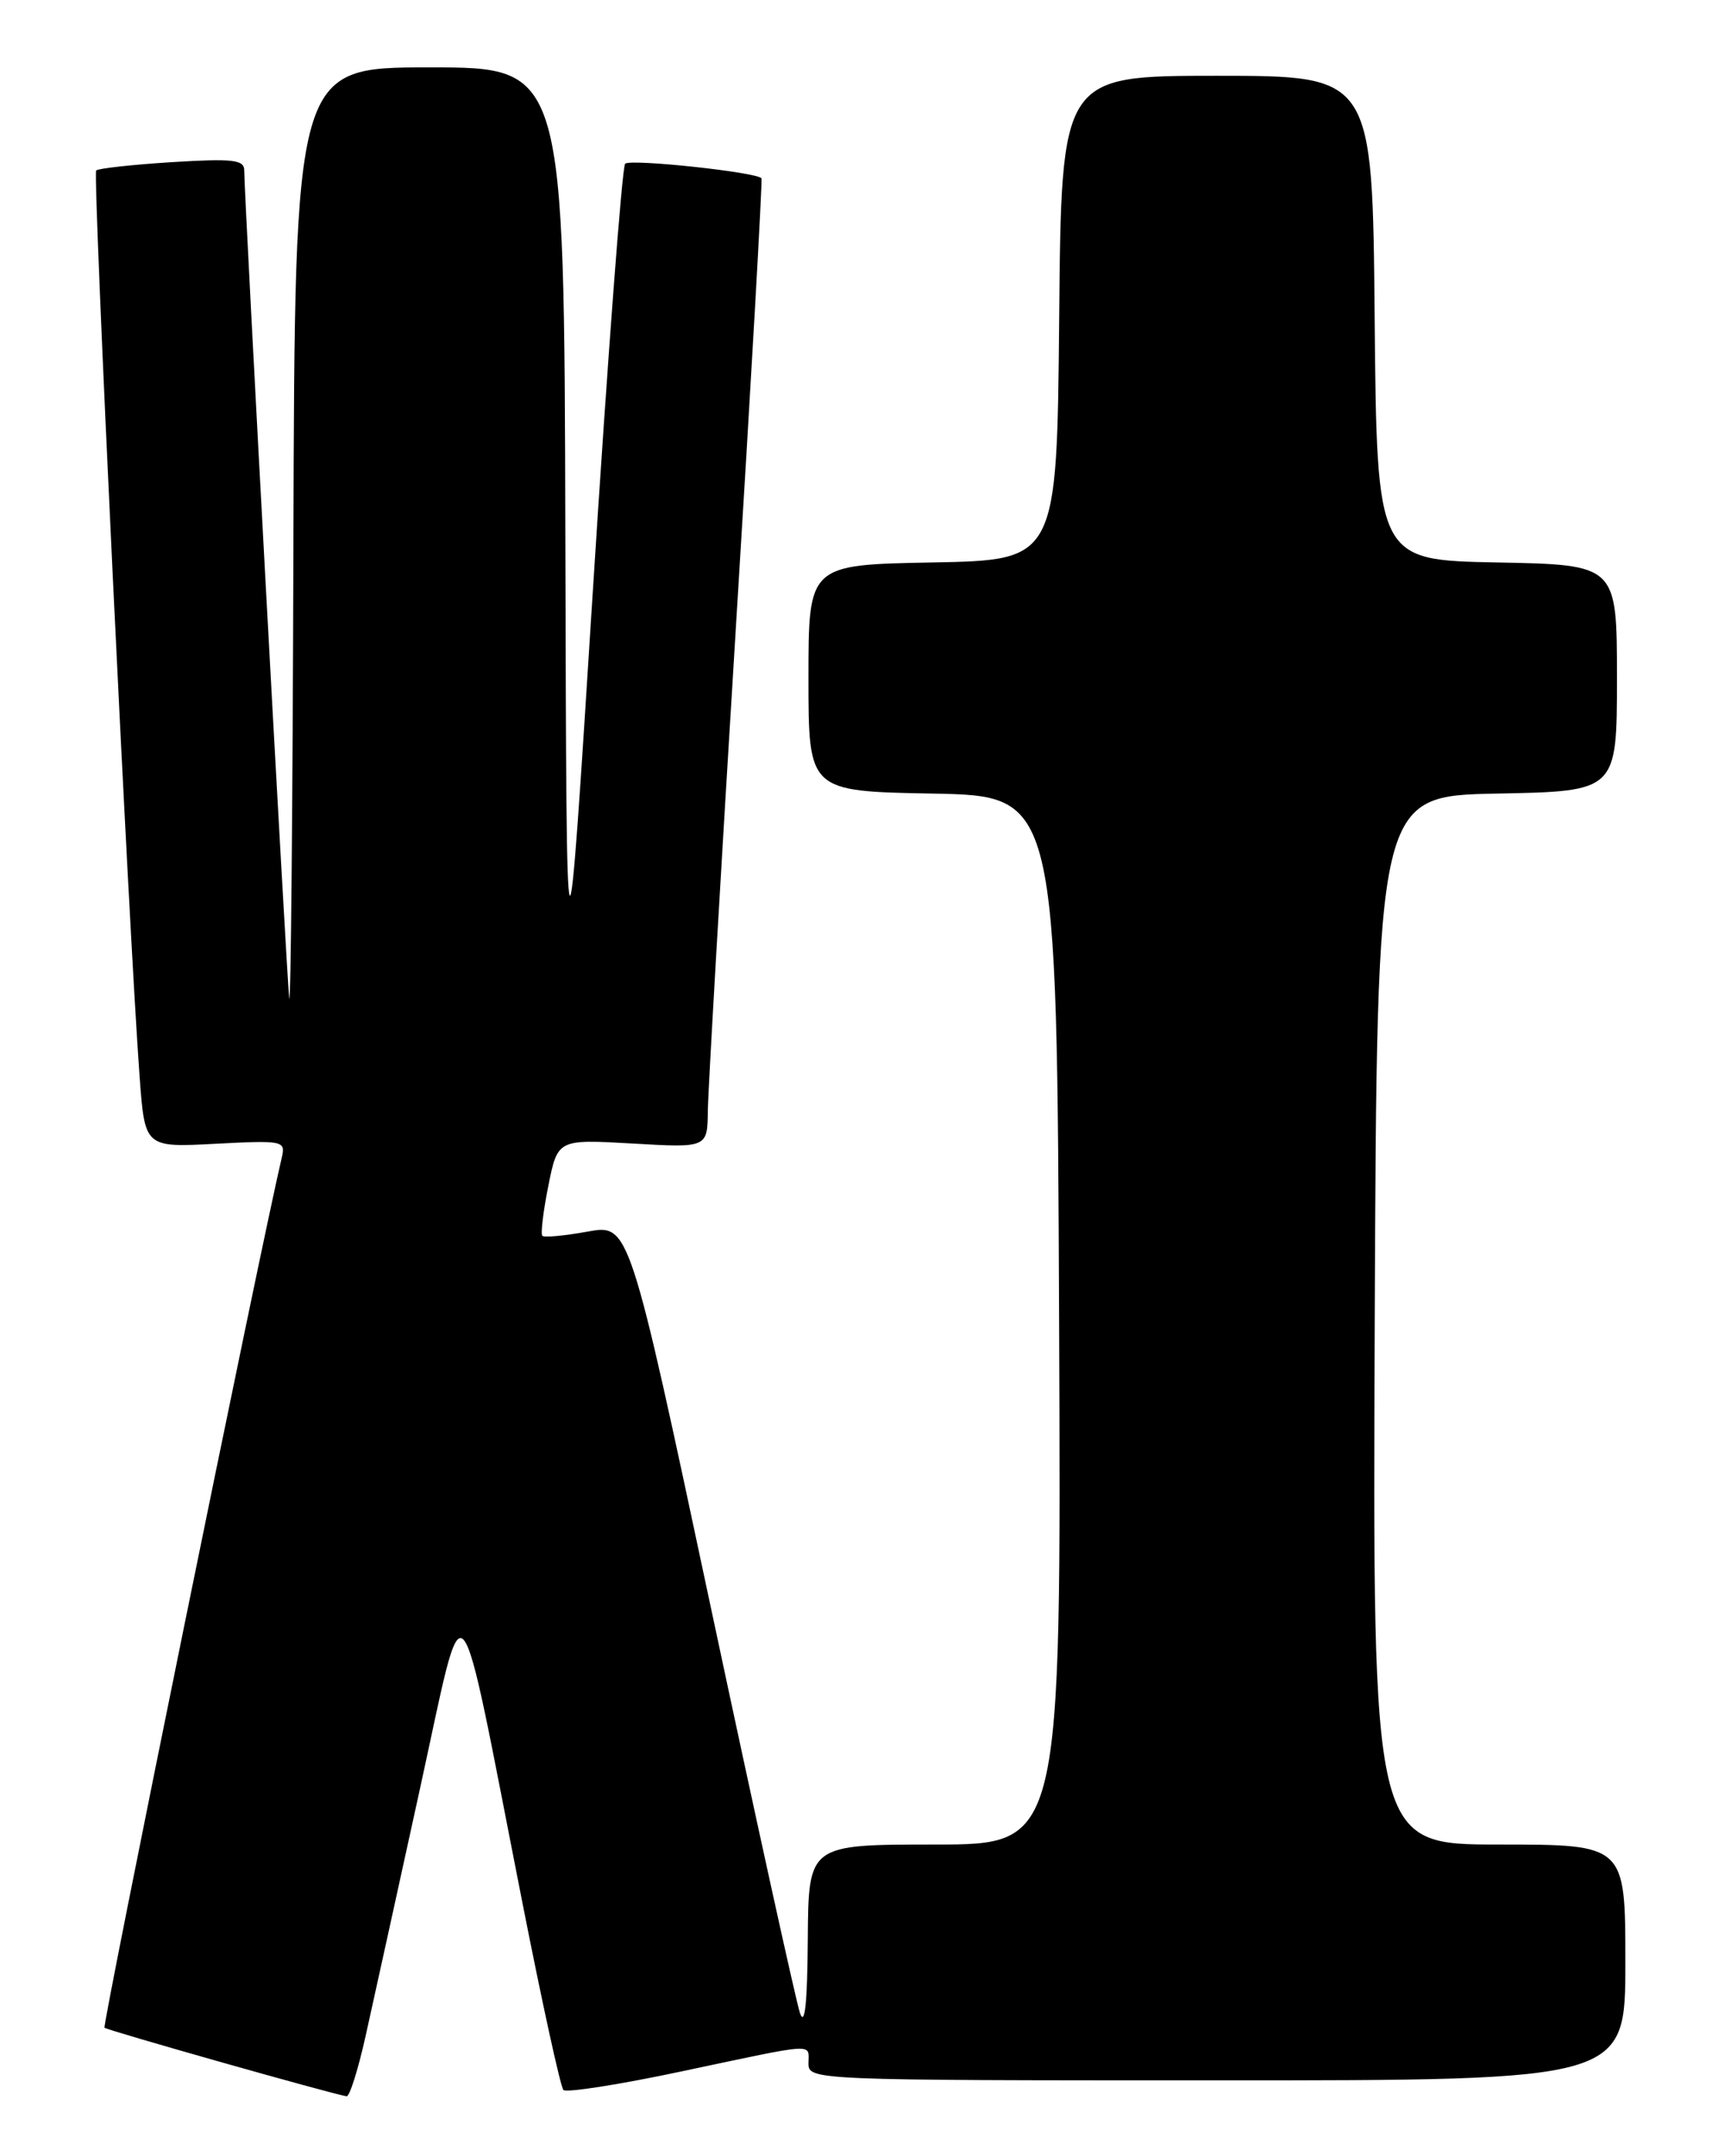 <?xml version="1.0" encoding="UTF-8" standalone="no"?>
<!DOCTYPE svg PUBLIC "-//W3C//DTD SVG 1.1//EN" "http://www.w3.org/Graphics/SVG/1.1/DTD/svg11.dtd" >
<svg xmlns="http://www.w3.org/2000/svg" xmlns:xlink="http://www.w3.org/1999/xlink" version="1.1" viewBox="0 0 204 256">
 <g >
 <path fill="currentColor"
d=" M 43.41 241.75 C 44.30 237.76 47.19 224.60 49.84 212.50 C 55.39 187.21 54.13 185.82 62.05 226.00 C 64.38 237.82 66.56 247.79 66.90 248.14 C 67.23 248.49 73.58 247.50 81.00 245.92 C 97.25 242.48 96.00 242.56 96.00 245.00 C 96.00 246.97 96.67 247.00 144.50 247.00 C 193.00 247.00 193.00 247.00 193.00 233.00 C 193.00 219.00 193.00 219.00 177.99 219.00 C 162.98 219.00 162.98 219.00 163.24 156.75 C 163.50 94.50 163.50 94.50 177.75 94.22 C 192.00 93.95 192.00 93.95 192.00 80.50 C 192.00 67.05 192.00 67.05 177.75 66.78 C 163.50 66.50 163.50 66.50 163.23 37.75 C 162.97 9.00 162.97 9.00 144.50 9.00 C 126.03 9.00 126.03 9.00 125.77 37.75 C 125.50 66.50 125.50 66.50 110.75 66.78 C 96.00 67.05 96.00 67.05 96.00 80.50 C 96.00 93.95 96.00 93.95 110.75 94.22 C 125.50 94.50 125.50 94.50 125.76 156.75 C 126.02 219.00 126.02 219.00 111.01 219.00 C 96.00 219.00 96.00 219.00 95.92 230.25 C 95.87 237.86 95.56 240.69 94.99 239.00 C 94.52 237.62 89.76 215.99 84.42 190.91 C 74.72 145.32 74.72 145.32 69.76 146.23 C 67.03 146.72 64.62 146.95 64.40 146.73 C 64.18 146.51 64.50 143.84 65.11 140.80 C 66.22 135.26 66.22 135.26 75.11 135.77 C 84.00 136.28 84.00 136.28 84.05 131.89 C 84.08 129.47 85.58 103.65 87.38 74.50 C 89.19 45.35 90.55 21.35 90.42 21.17 C 89.88 20.44 74.83 18.83 74.23 19.44 C 73.87 19.79 72.16 42.45 70.42 69.79 C 67.27 119.50 67.27 119.50 67.13 63.75 C 67.00 8.00 67.00 8.00 51.00 8.00 C 35.00 8.00 35.00 8.00 34.84 64.75 C 34.75 95.96 34.53 120.15 34.34 118.50 C 34.02 115.61 29.00 23.26 29.00 20.21 C 29.00 18.96 27.60 18.81 20.44 19.25 C 15.73 19.55 11.68 19.99 11.42 20.24 C 10.99 20.68 15.28 110.26 16.58 127.87 C 17.20 136.24 17.20 136.24 25.57 135.80 C 33.63 135.38 33.93 135.44 33.46 137.43 C 30.94 148.12 12.13 240.46 12.41 240.75 C 12.73 241.06 39.08 248.53 41.15 248.89 C 41.51 248.95 42.52 245.74 43.41 241.75 Z "/>
</g>
</svg>